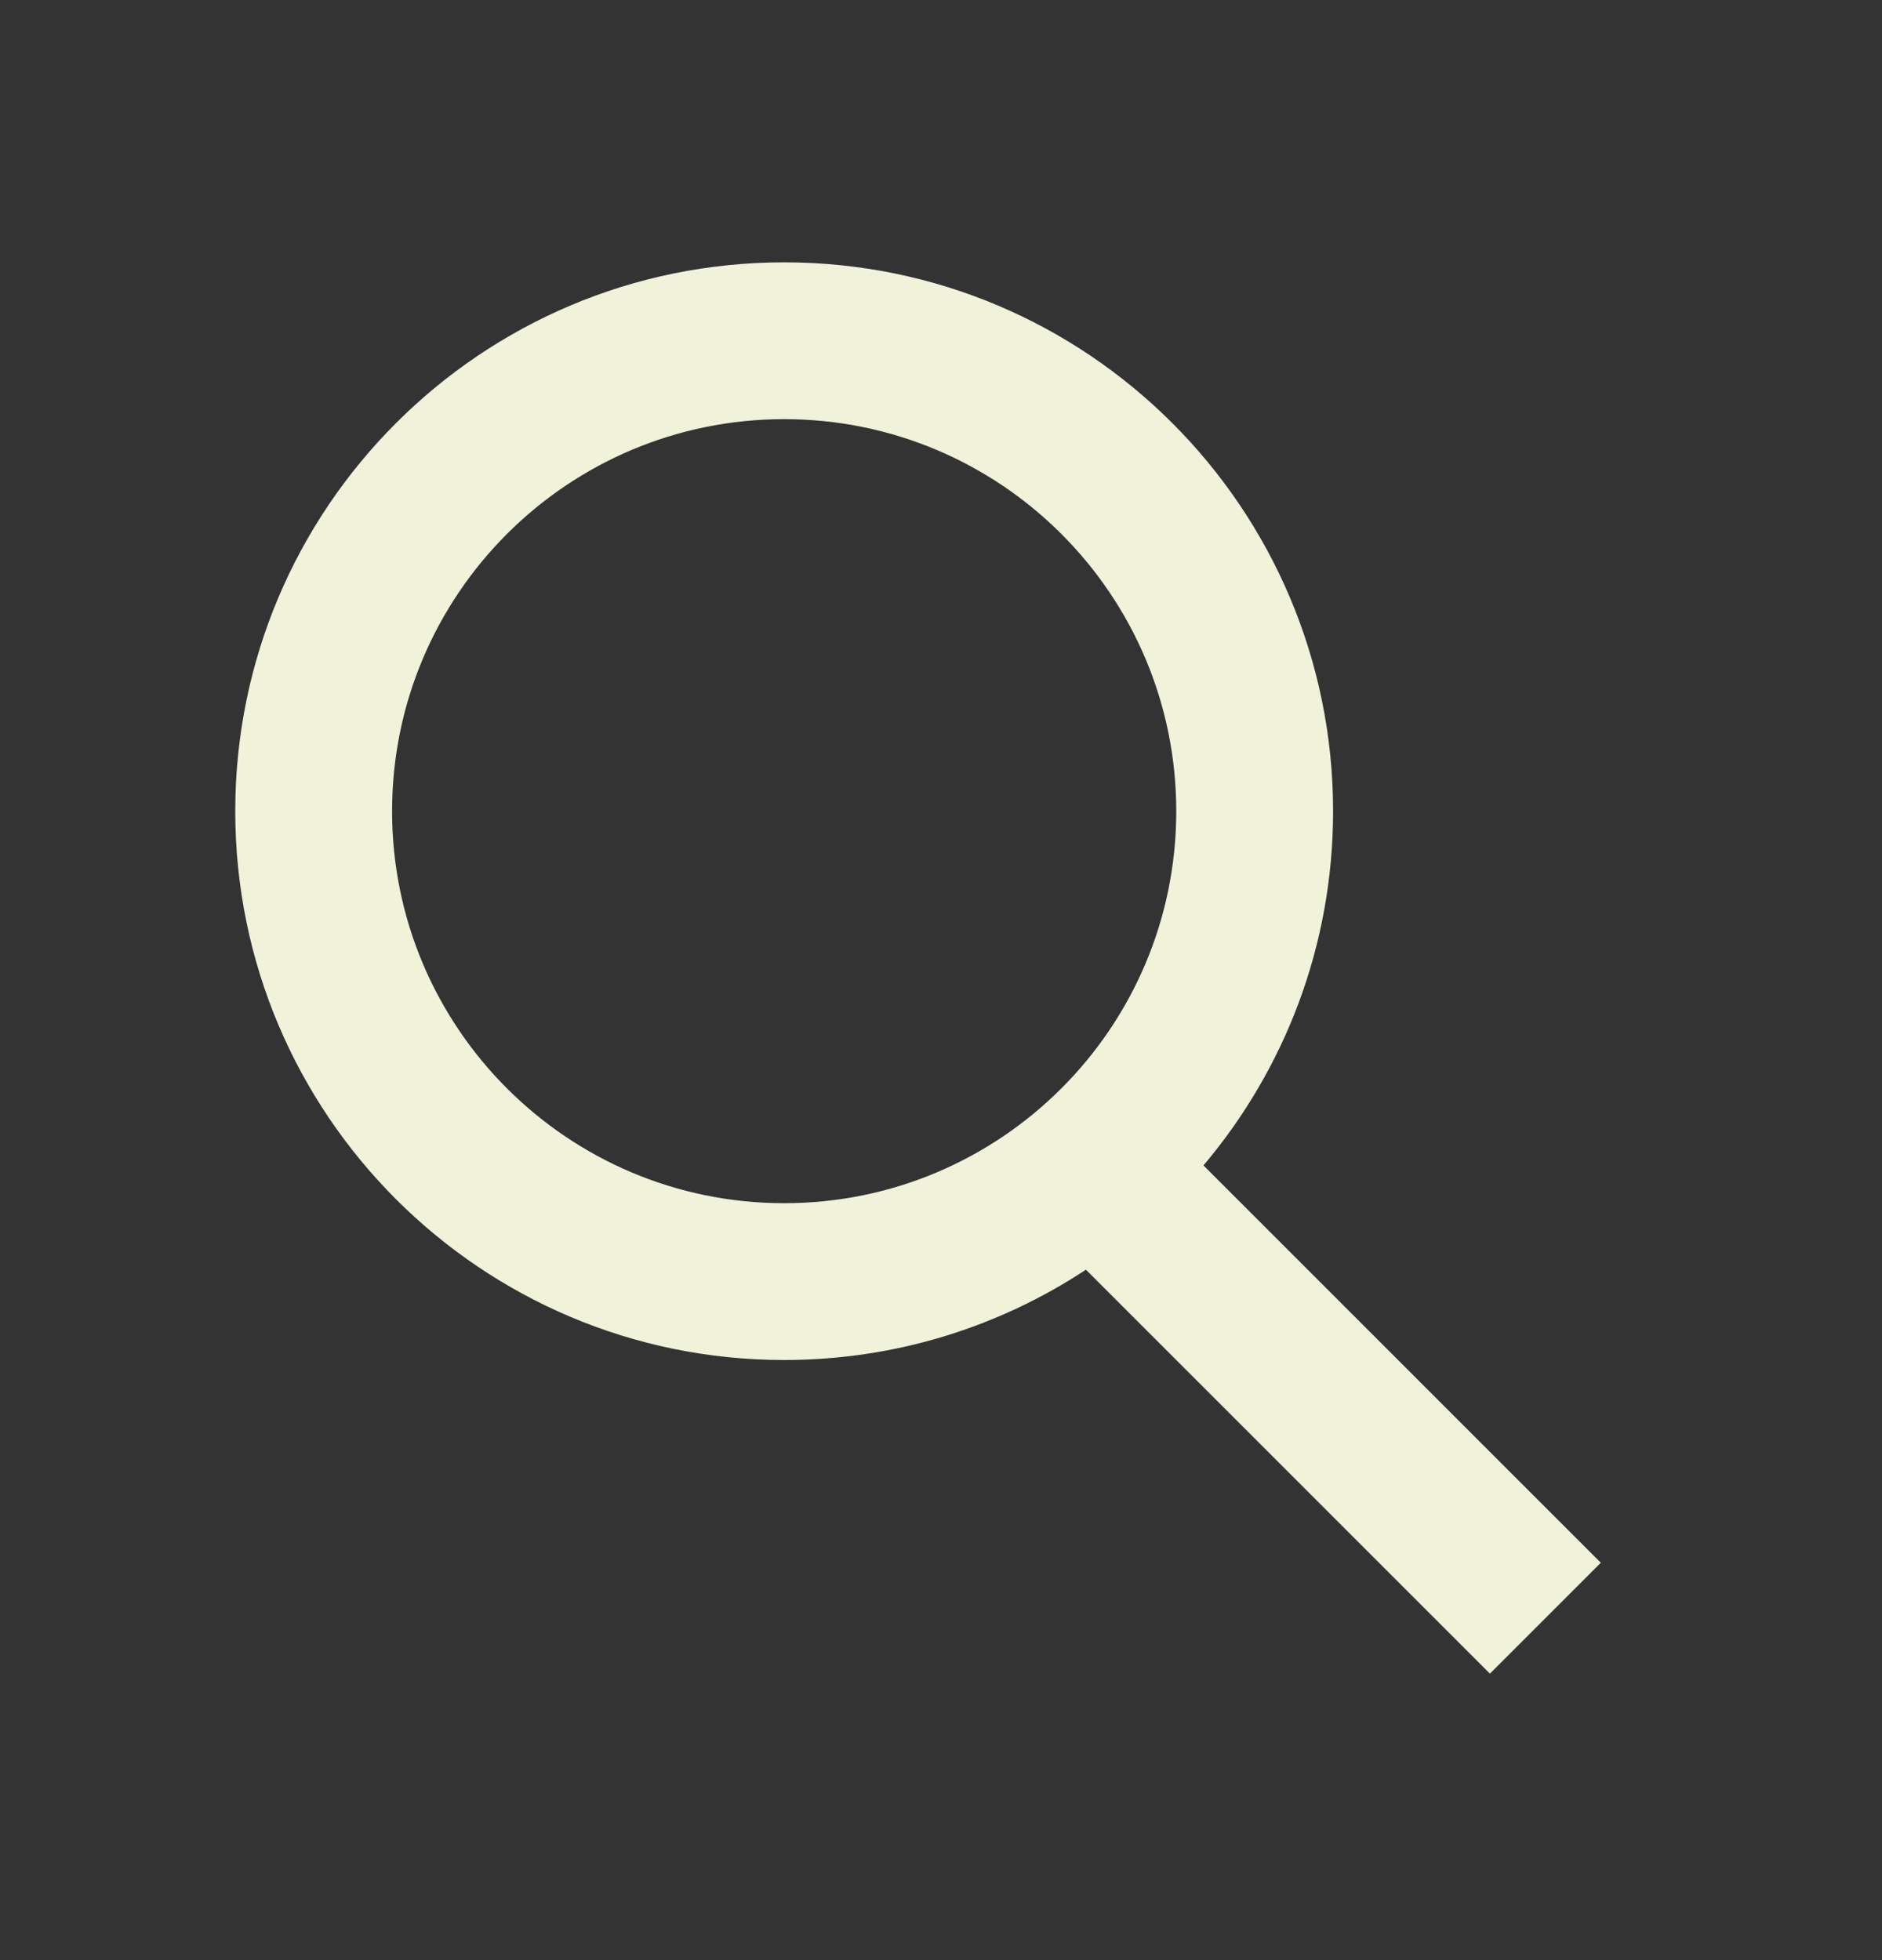 <svg width="24" height="25" viewBox="0 0 24 25" fill="none" xmlns="http://www.w3.org/2000/svg">
<rect x="0" y="0" width="24" height="25" fill="#333333" stroke="none"/>
<path fill-rule="evenodd" clip-rule="evenodd" d="M15 10.346C15 13.107 12.761 15.346 10 15.346C7.239 15.346 5 13.107 5 10.346C5 7.585 7.239 5.346 10 5.346C12.761 5.346 15 7.585 15 10.346ZM13.848 16.194C12.744 16.922 11.421 17.346 10 17.346C6.134 17.346 3 14.212 3 10.346C3 6.48 6.134 3.346 10 3.346C13.866 3.346 17 6.48 17 10.346C17 12.068 16.378 13.645 15.347 14.864L20.414 19.932L19 21.346L13.848 16.194Z" fill="#F0F2DA"/>
</svg>
